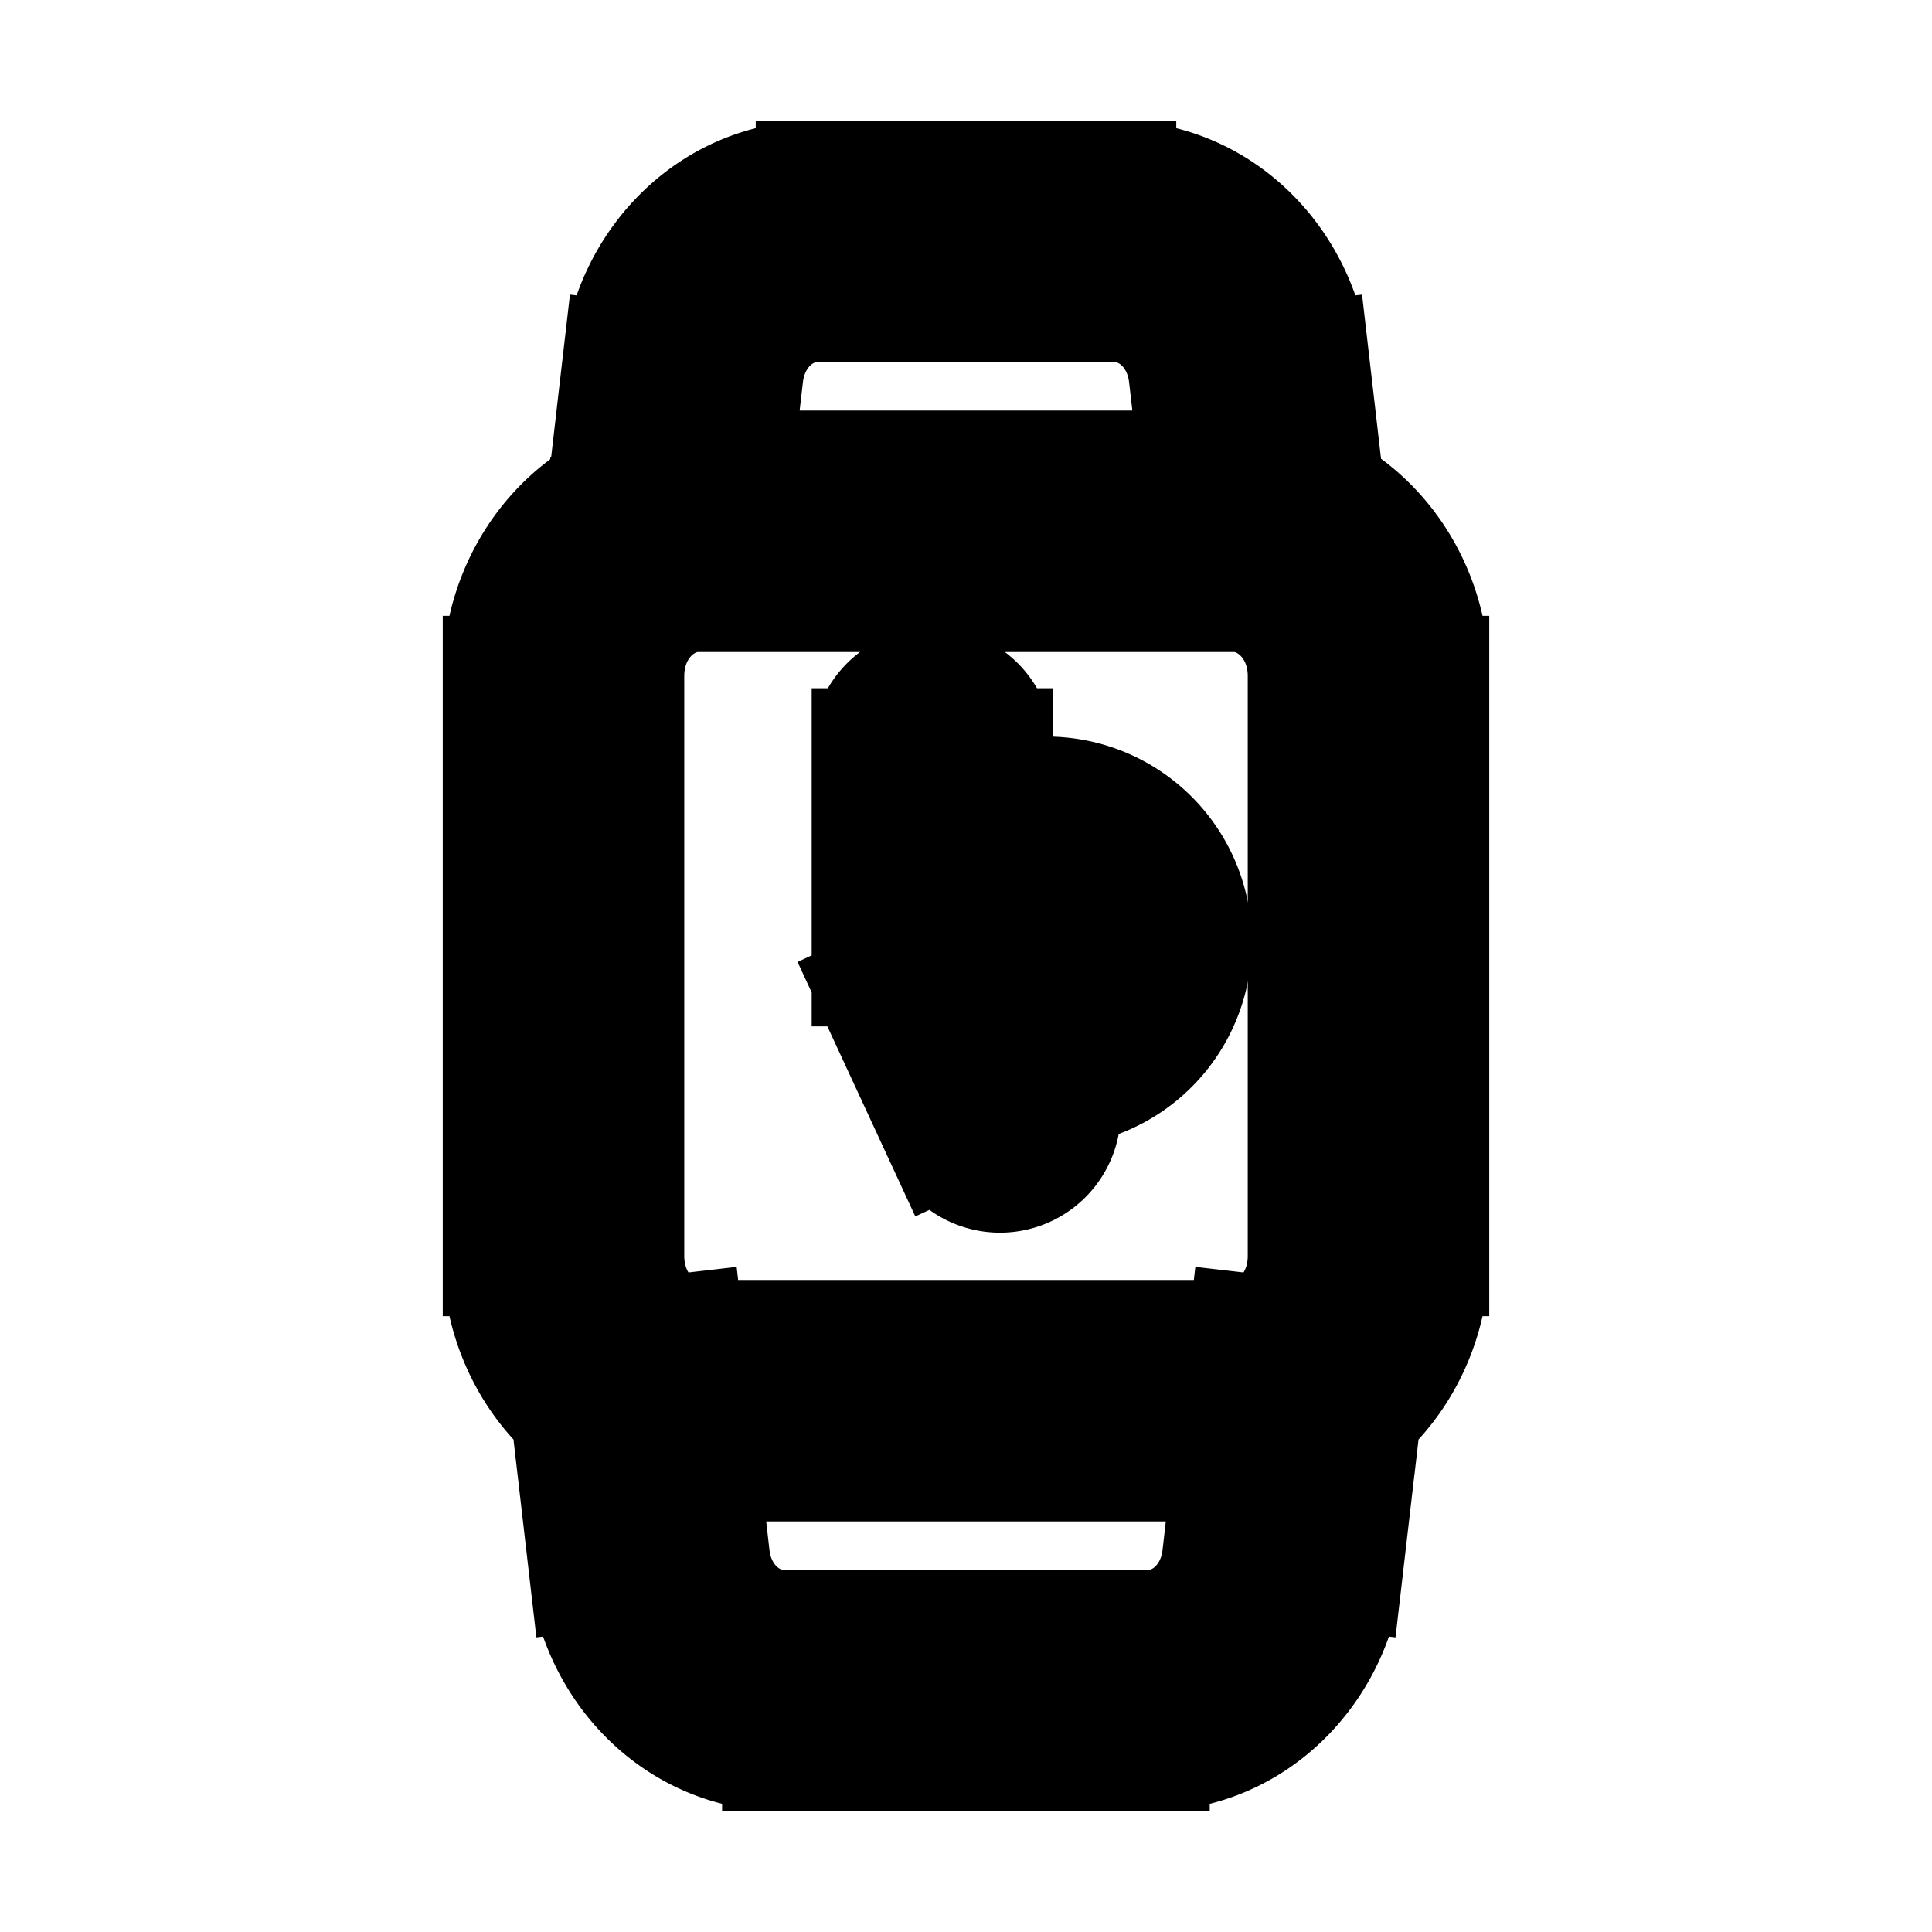 <svg xmlns="http://www.w3.org/2000/svg" fill="none" viewBox="0 0 24 24" stroke-width="1.5" stroke="currentColor" aria-hidden="true" data-slot="icon">
  <path fill="color(display-p3 .769 .894 .337)" d="M14.8 11.7a1.8 1.8 0 1 1-3.6 0 1.8 1.8 0 0 1 3.6 0"/>
  <path fill="#000" d="M12.333 9.3a.75.75 0 0 0-1.5 0zm-.75 2.7h-.75v.165l.07.15zm.153 2.115a.75.75 0 1 0 1.361-.63l-1.36.63ZM7.505 6.514a.75.75 0 0 0 1.49.172zm.98-1.937.744.086zm7.03 0-.744.086zm-.51 2.11a.75.75 0 1 0 1.49-.173l-1.49.172Zm1.907 10.8.086-.746-1.49-.172-.086.745zm-.98 1.936-.745-.086zm-7.354-2.11-.086-.744-1.49.172.086.745 1.49-.172Zm.089-9.963h6.666v-1.5H8.667zM16.25 8.4v7.2h1.5V8.4zm-.917 8.25H8.667v1.5h6.666zM7.75 15.6V8.4h-1.5v7.2zm.917 1.05c-.453 0-.917-.415-.917-1.05h-1.5c0 1.353 1.029 2.55 2.417 2.55zm7.583-1.05c0 .635-.464 1.05-.917 1.05v1.5c1.388 0 2.417-1.197 2.417-2.55zm-.917-8.25c.453 0 .917.415.917 1.05h1.5c0-1.353-1.029-2.55-2.417-2.55zm-6.666-1.5C7.279 5.85 6.25 7.047 6.25 8.4h1.5c0-.635.464-1.05.917-1.05zm2.166 3.45V12h1.5V9.3zm.07 3.015.833 1.8 1.361-.63-.833-1.8zM8.995 6.686l.234-2.023-1.49-.172-.234 2.023zm1.143-2.936h3.724v-1.5h-3.724zm4.633.913.234 2.023 1.49-.172-.234-2.023zm-.909-.913c.415 0 .843.345.909.913l1.49-.172c-.143-1.234-1.133-2.241-2.399-2.241zm-4.633.913c.066-.568.494-.913.909-.913v-1.5c-1.266 0-2.256 1.007-2.399 2.24zm6.193 12.65-.235 2.024 1.49.172.235-2.023-1.49-.172Zm-1.143 2.937H9.72v1.5h4.558zm-5.466-.913-.235-2.023-1.49.172.234 2.023 1.49-.172Zm.908.913c-.415 0-.843-.345-.908-.913l-1.49.172c.142 1.234 1.133 2.241 2.398 2.241zm5.466-.913c-.065.568-.493.913-.908.913v1.5c1.265 0 2.256-1.007 2.398-2.24z"/>
</svg>
